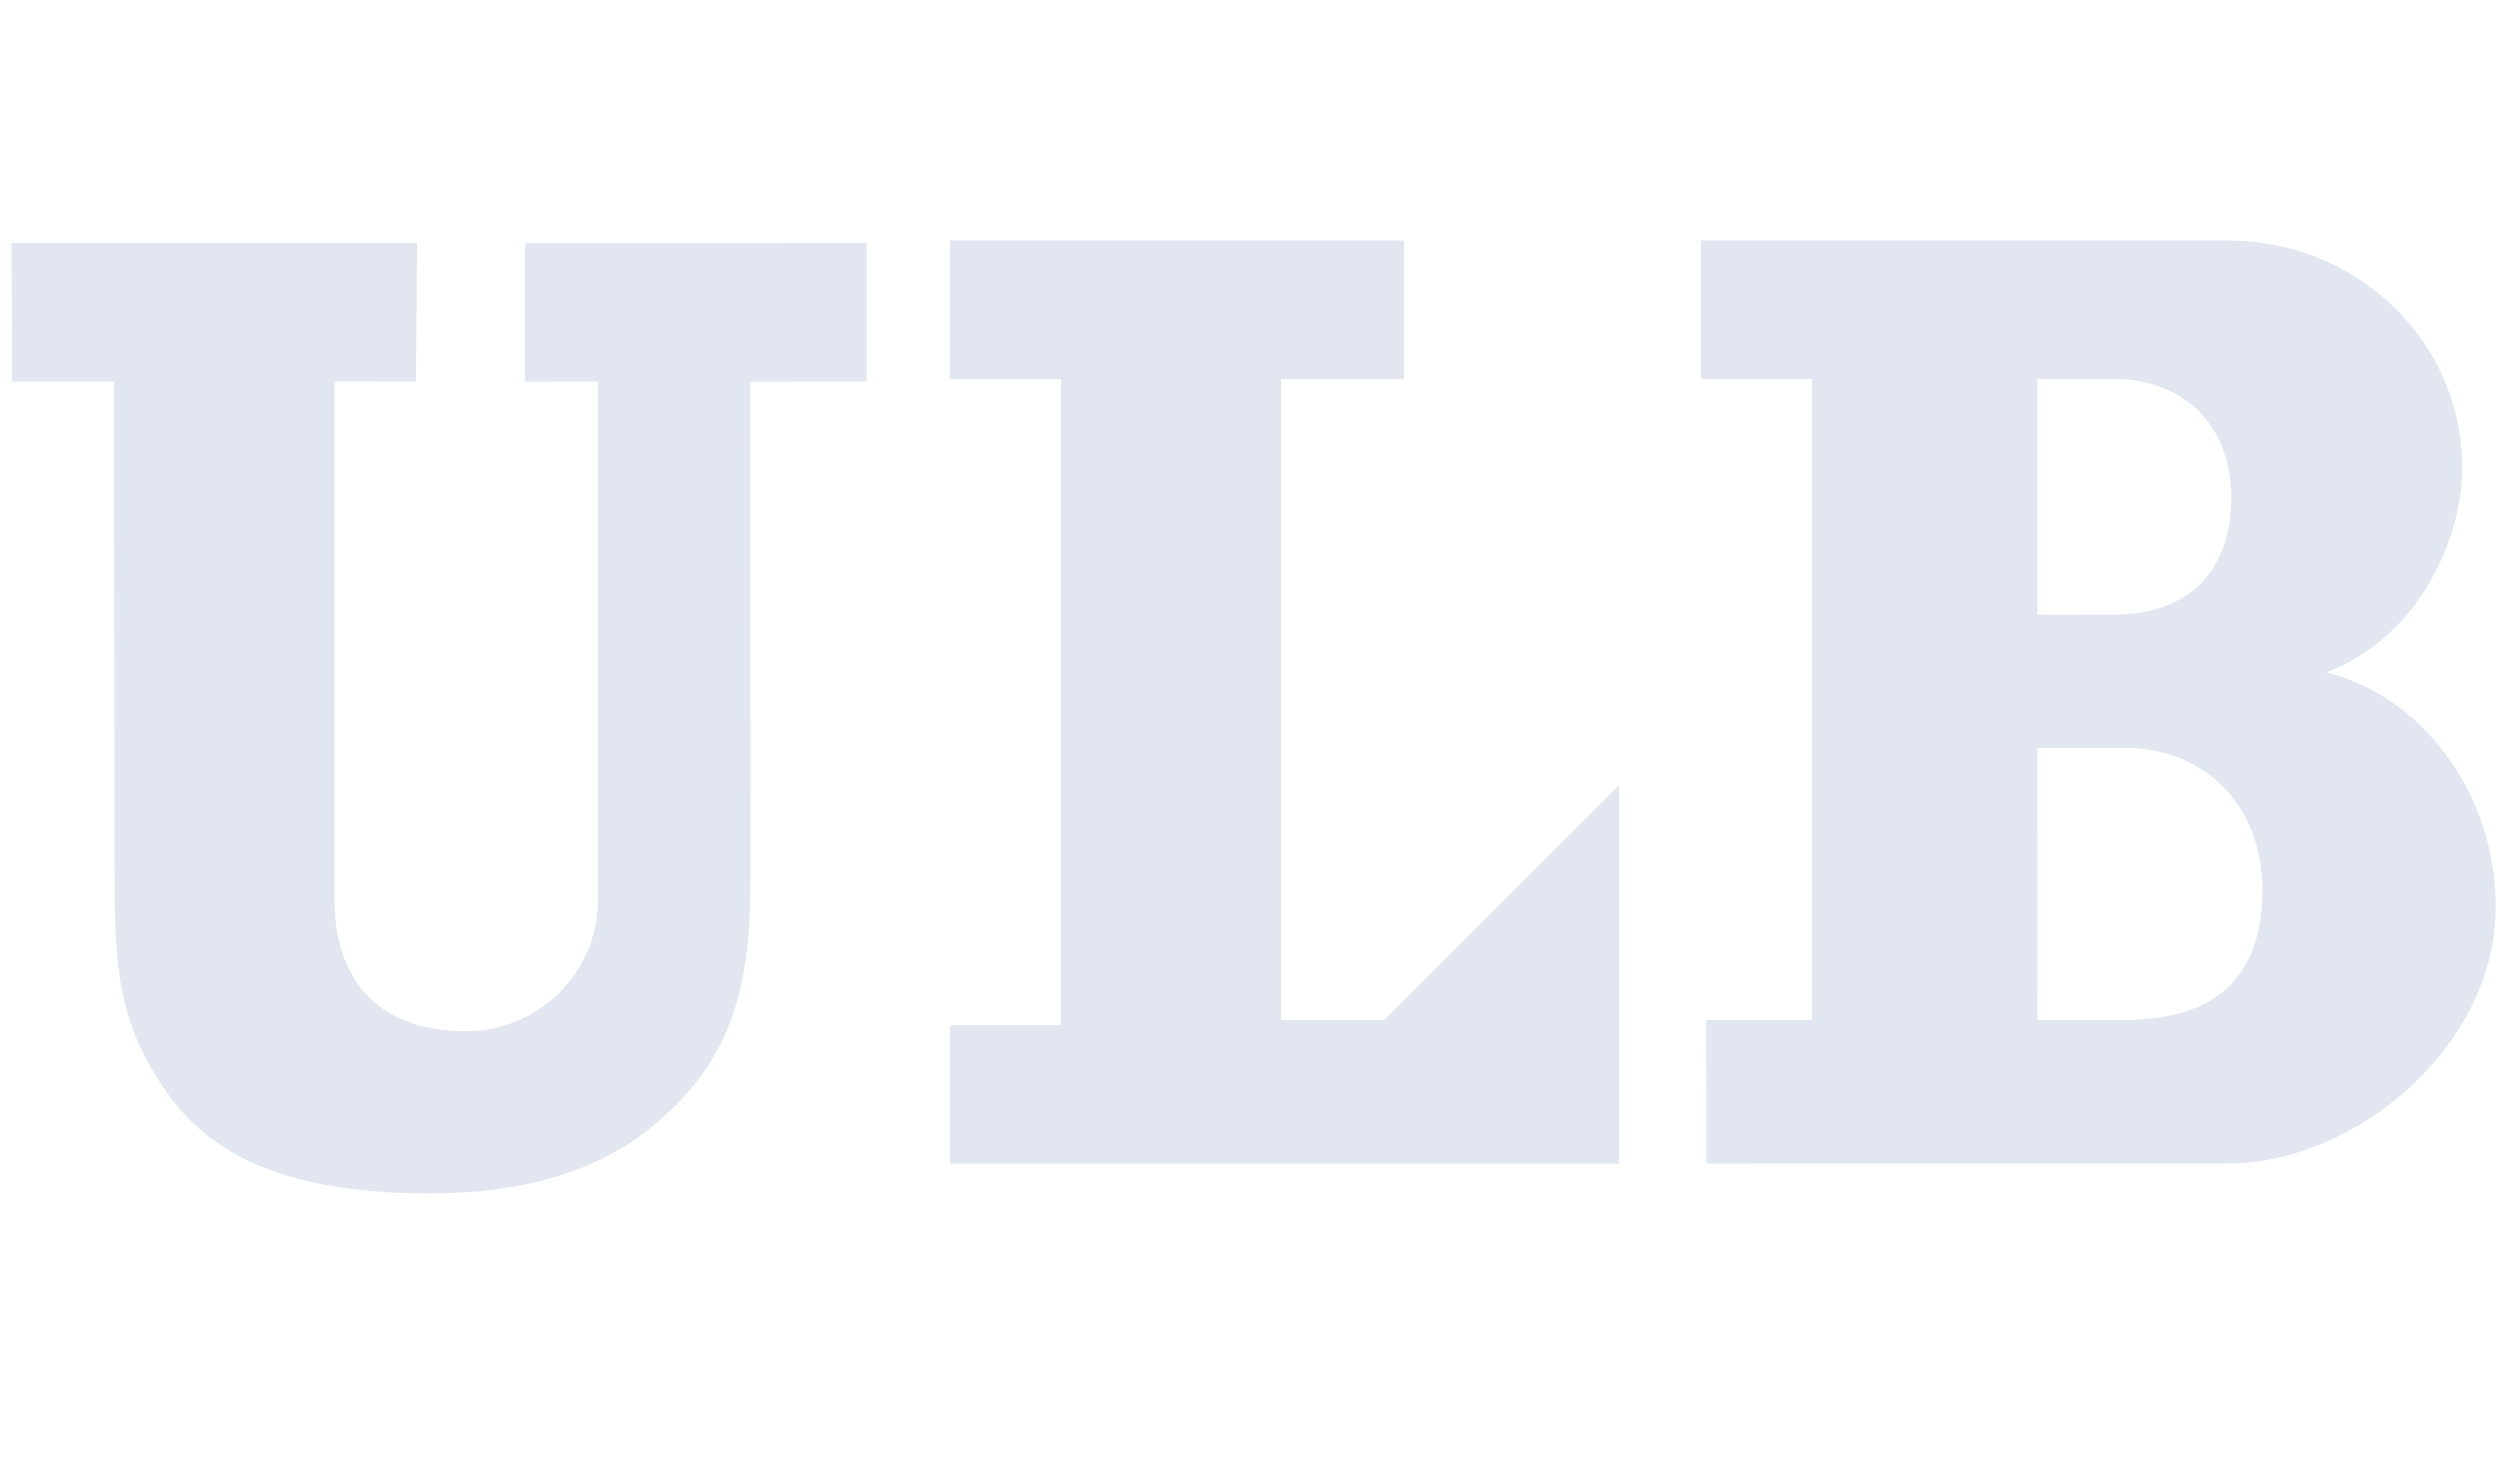 <svg width="178" height="104" viewBox="0 0 178 104" fill="none" xmlns="http://www.w3.org/2000/svg">
<path d="M98.558 72.622H115.271V55.92L98.558 72.622Z" fill="#E1E6F0"/>
<path d="M67.645 17.124V26.99H75.543V72.988H67.645V82.852H115.276V72.618H91.214V26.99H99.973V17.124H67.645Z" fill="#E1E6F0"/>
<path d="M46.281 80.334C52.163 75.585 53.441 70.333 53.437 62.395L53.429 27.18L61.705 27.172V17.307L37.388 17.314V27.18L42.579 27.172V64.059C42.579 69.233 38.364 73.413 33.188 73.417C26.423 73.424 23.817 69.225 23.817 64.051V63.998V27.164L29.616 27.172L29.698 17.307H0.826L0.864 27.172H8.122L8.153 61.579C8.153 68.703 8.285 72.806 12.057 78.025C15.445 82.711 21.341 84.999 30.759 84.976C37.391 84.958 42.562 83.336 46.281 80.334Z" fill="#E1E6F0"/>
<path d="M170.073 49.837C174.585 52.871 177.66 58.24 177.691 64.539C177.743 74.413 167.764 82.859 158.562 82.848L121.494 82.851L121.486 72.617H129.013V26.99H121.115V17.124H158.627C167.836 17.124 175.311 24.311 175.311 33.287C175.311 37.354 173.397 42.107 170.048 45.126C167.899 47.117 165.613 47.883 165.613 47.883C165.613 47.883 167.626 48.247 170.073 49.837ZM150.506 43.753C155.858 43.768 158.851 40.591 158.865 35.506C158.88 30.265 155.488 26.997 150.49 26.981L145.055 26.99V43.762L150.506 43.753ZM151.324 72.624C158.025 72.592 161.069 69.286 161.086 63.437C161.103 57.41 157.046 53.265 151.298 53.246L145.044 53.255L145.054 72.624H151.324Z" fill="#E1E6F0"/>
</svg>

